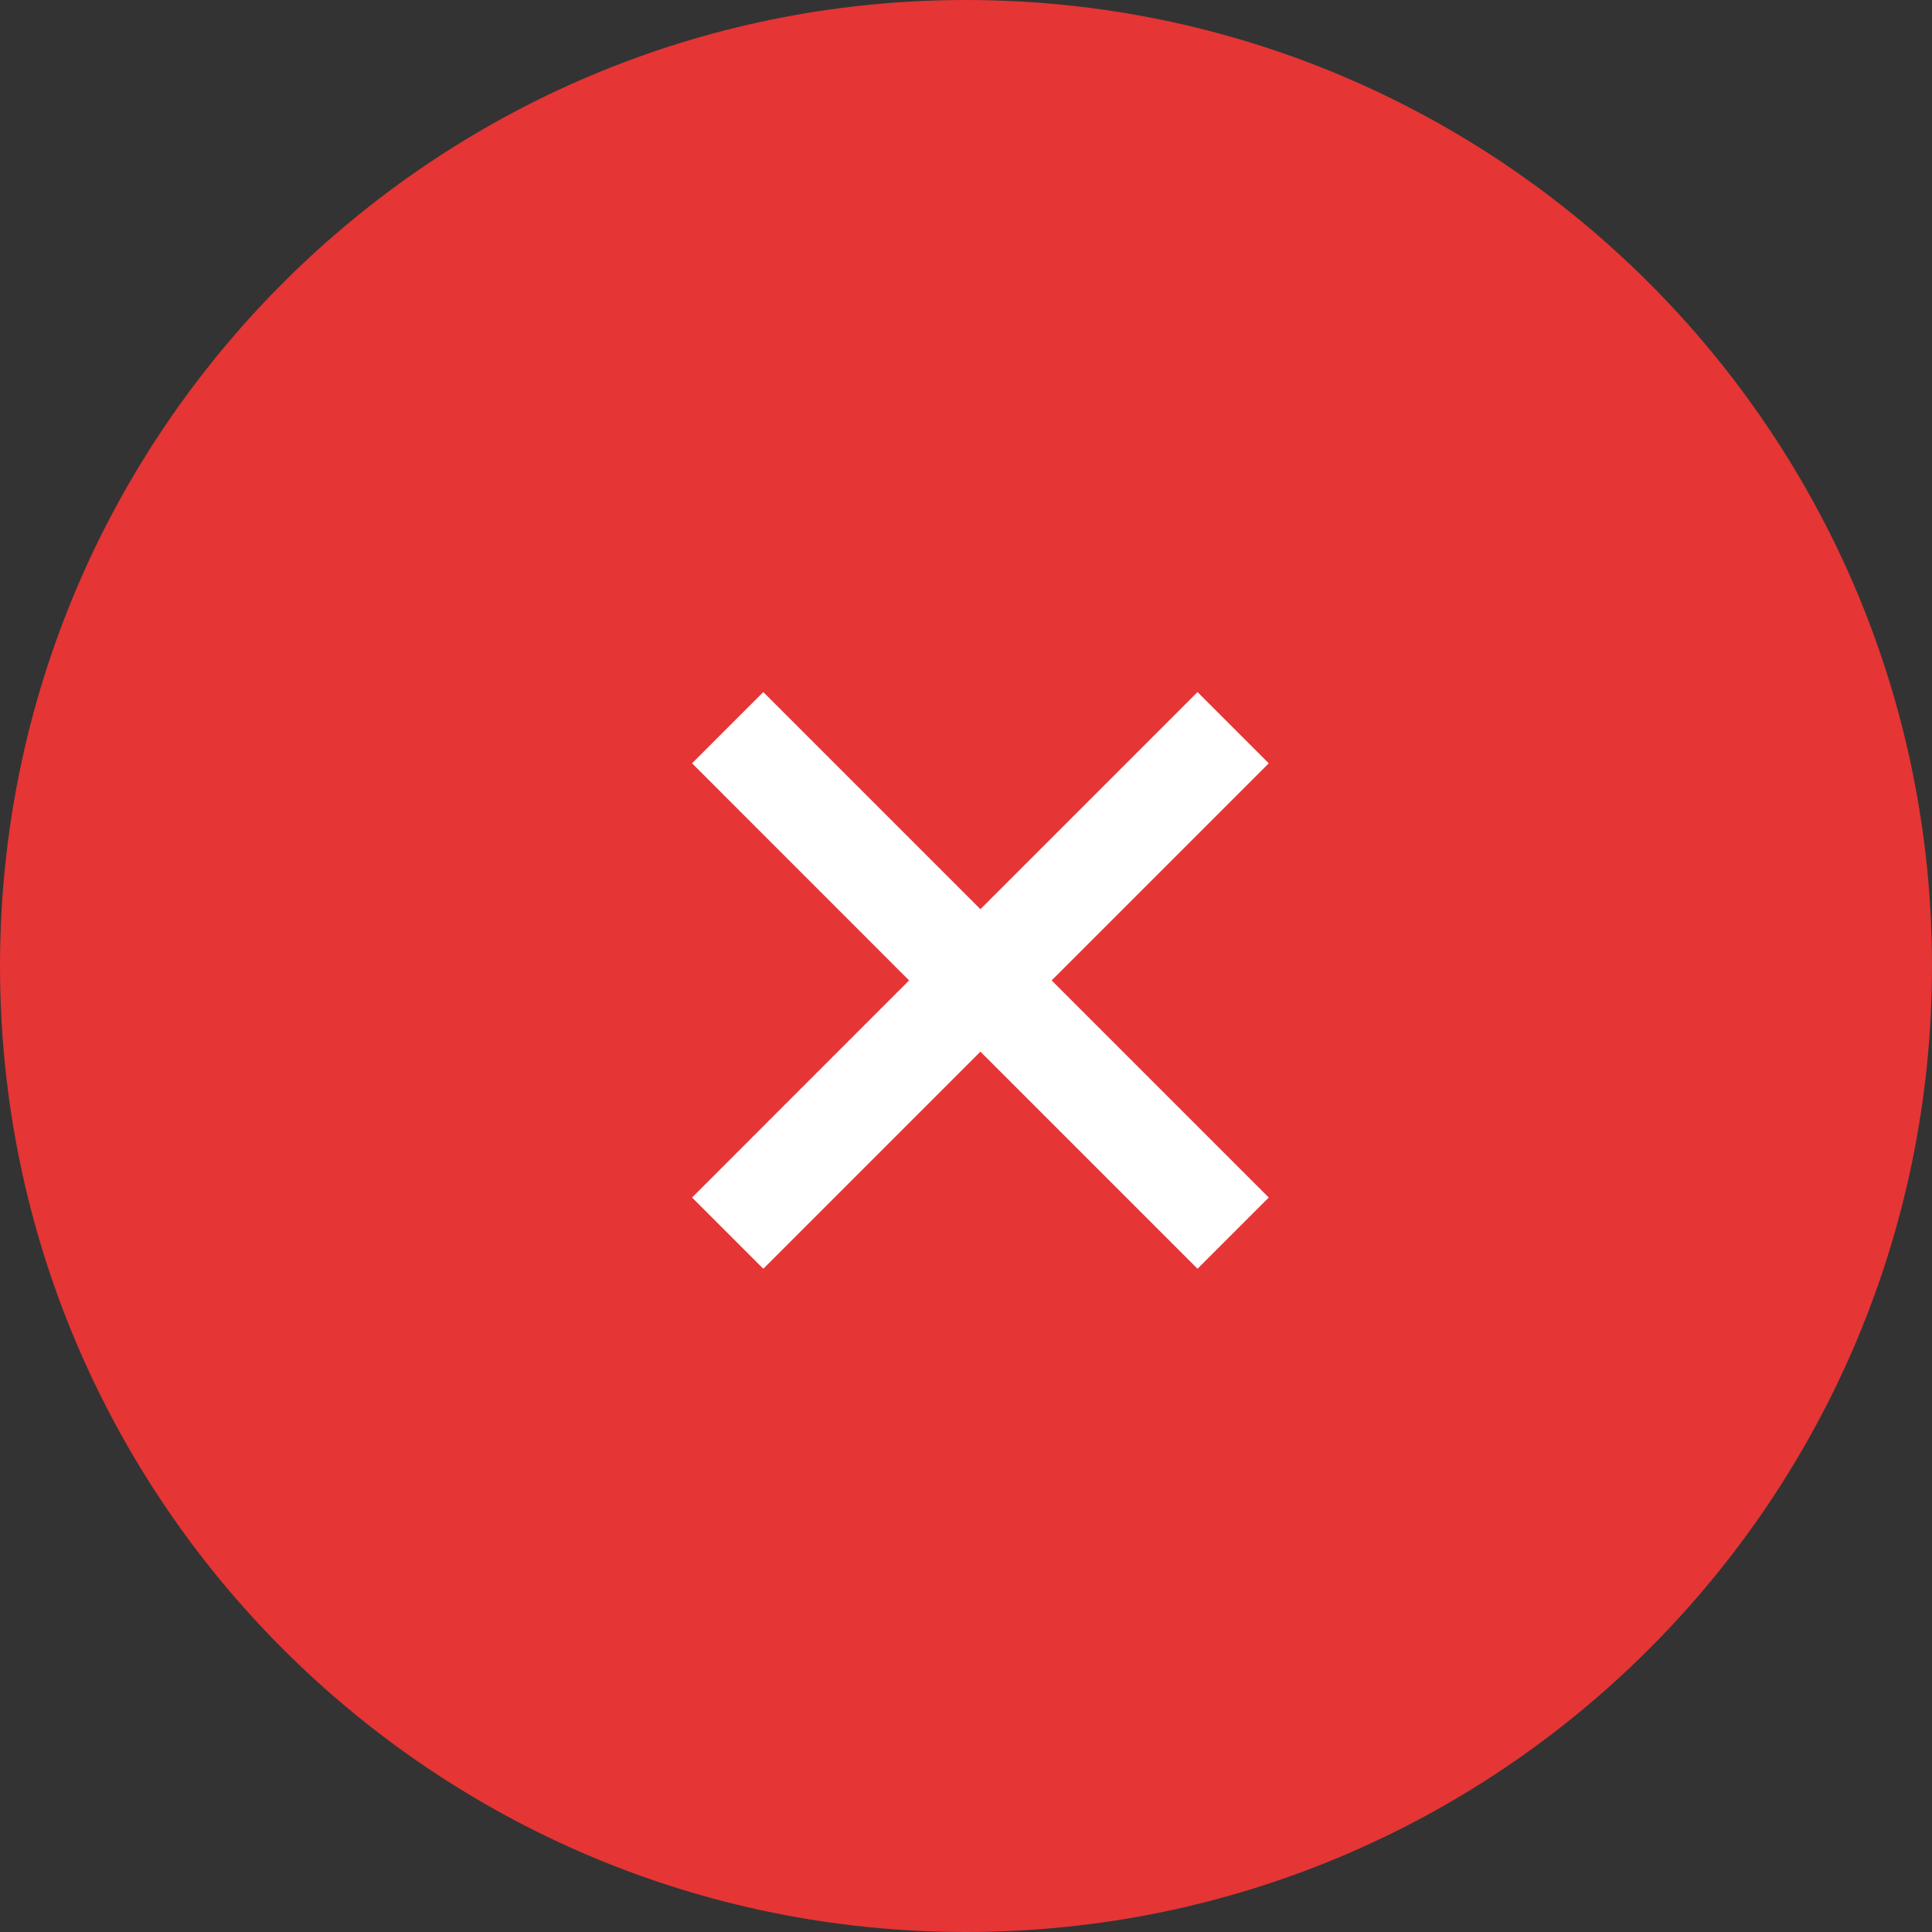 <svg width="24" height="24" viewBox="0 0 24 24" fill="none" xmlns="http://www.w3.org/2000/svg">
<rect x="0" y="0" width="24" height="24" fill="#333333" stroke="none"/>
<path fill-rule="evenodd" clip-rule="evenodd" d="M12 24C18.627 24 24 18.627 24 12C24 5.373 18.627 0 12 0C5.373 0 0 5.373 0 12C0 18.627 5.373 24 12 24Z" fill="#E53535"/>
<path d="M15.761 9.482L14.876 8.597L12.179 11.294L9.482 8.597L8.597 9.482L11.293 12.179L8.597 14.876L9.482 15.761L12.179 13.064L14.876 15.761L15.761 14.876L13.064 12.179L15.761 9.482Z" fill="white"/>
</svg>
